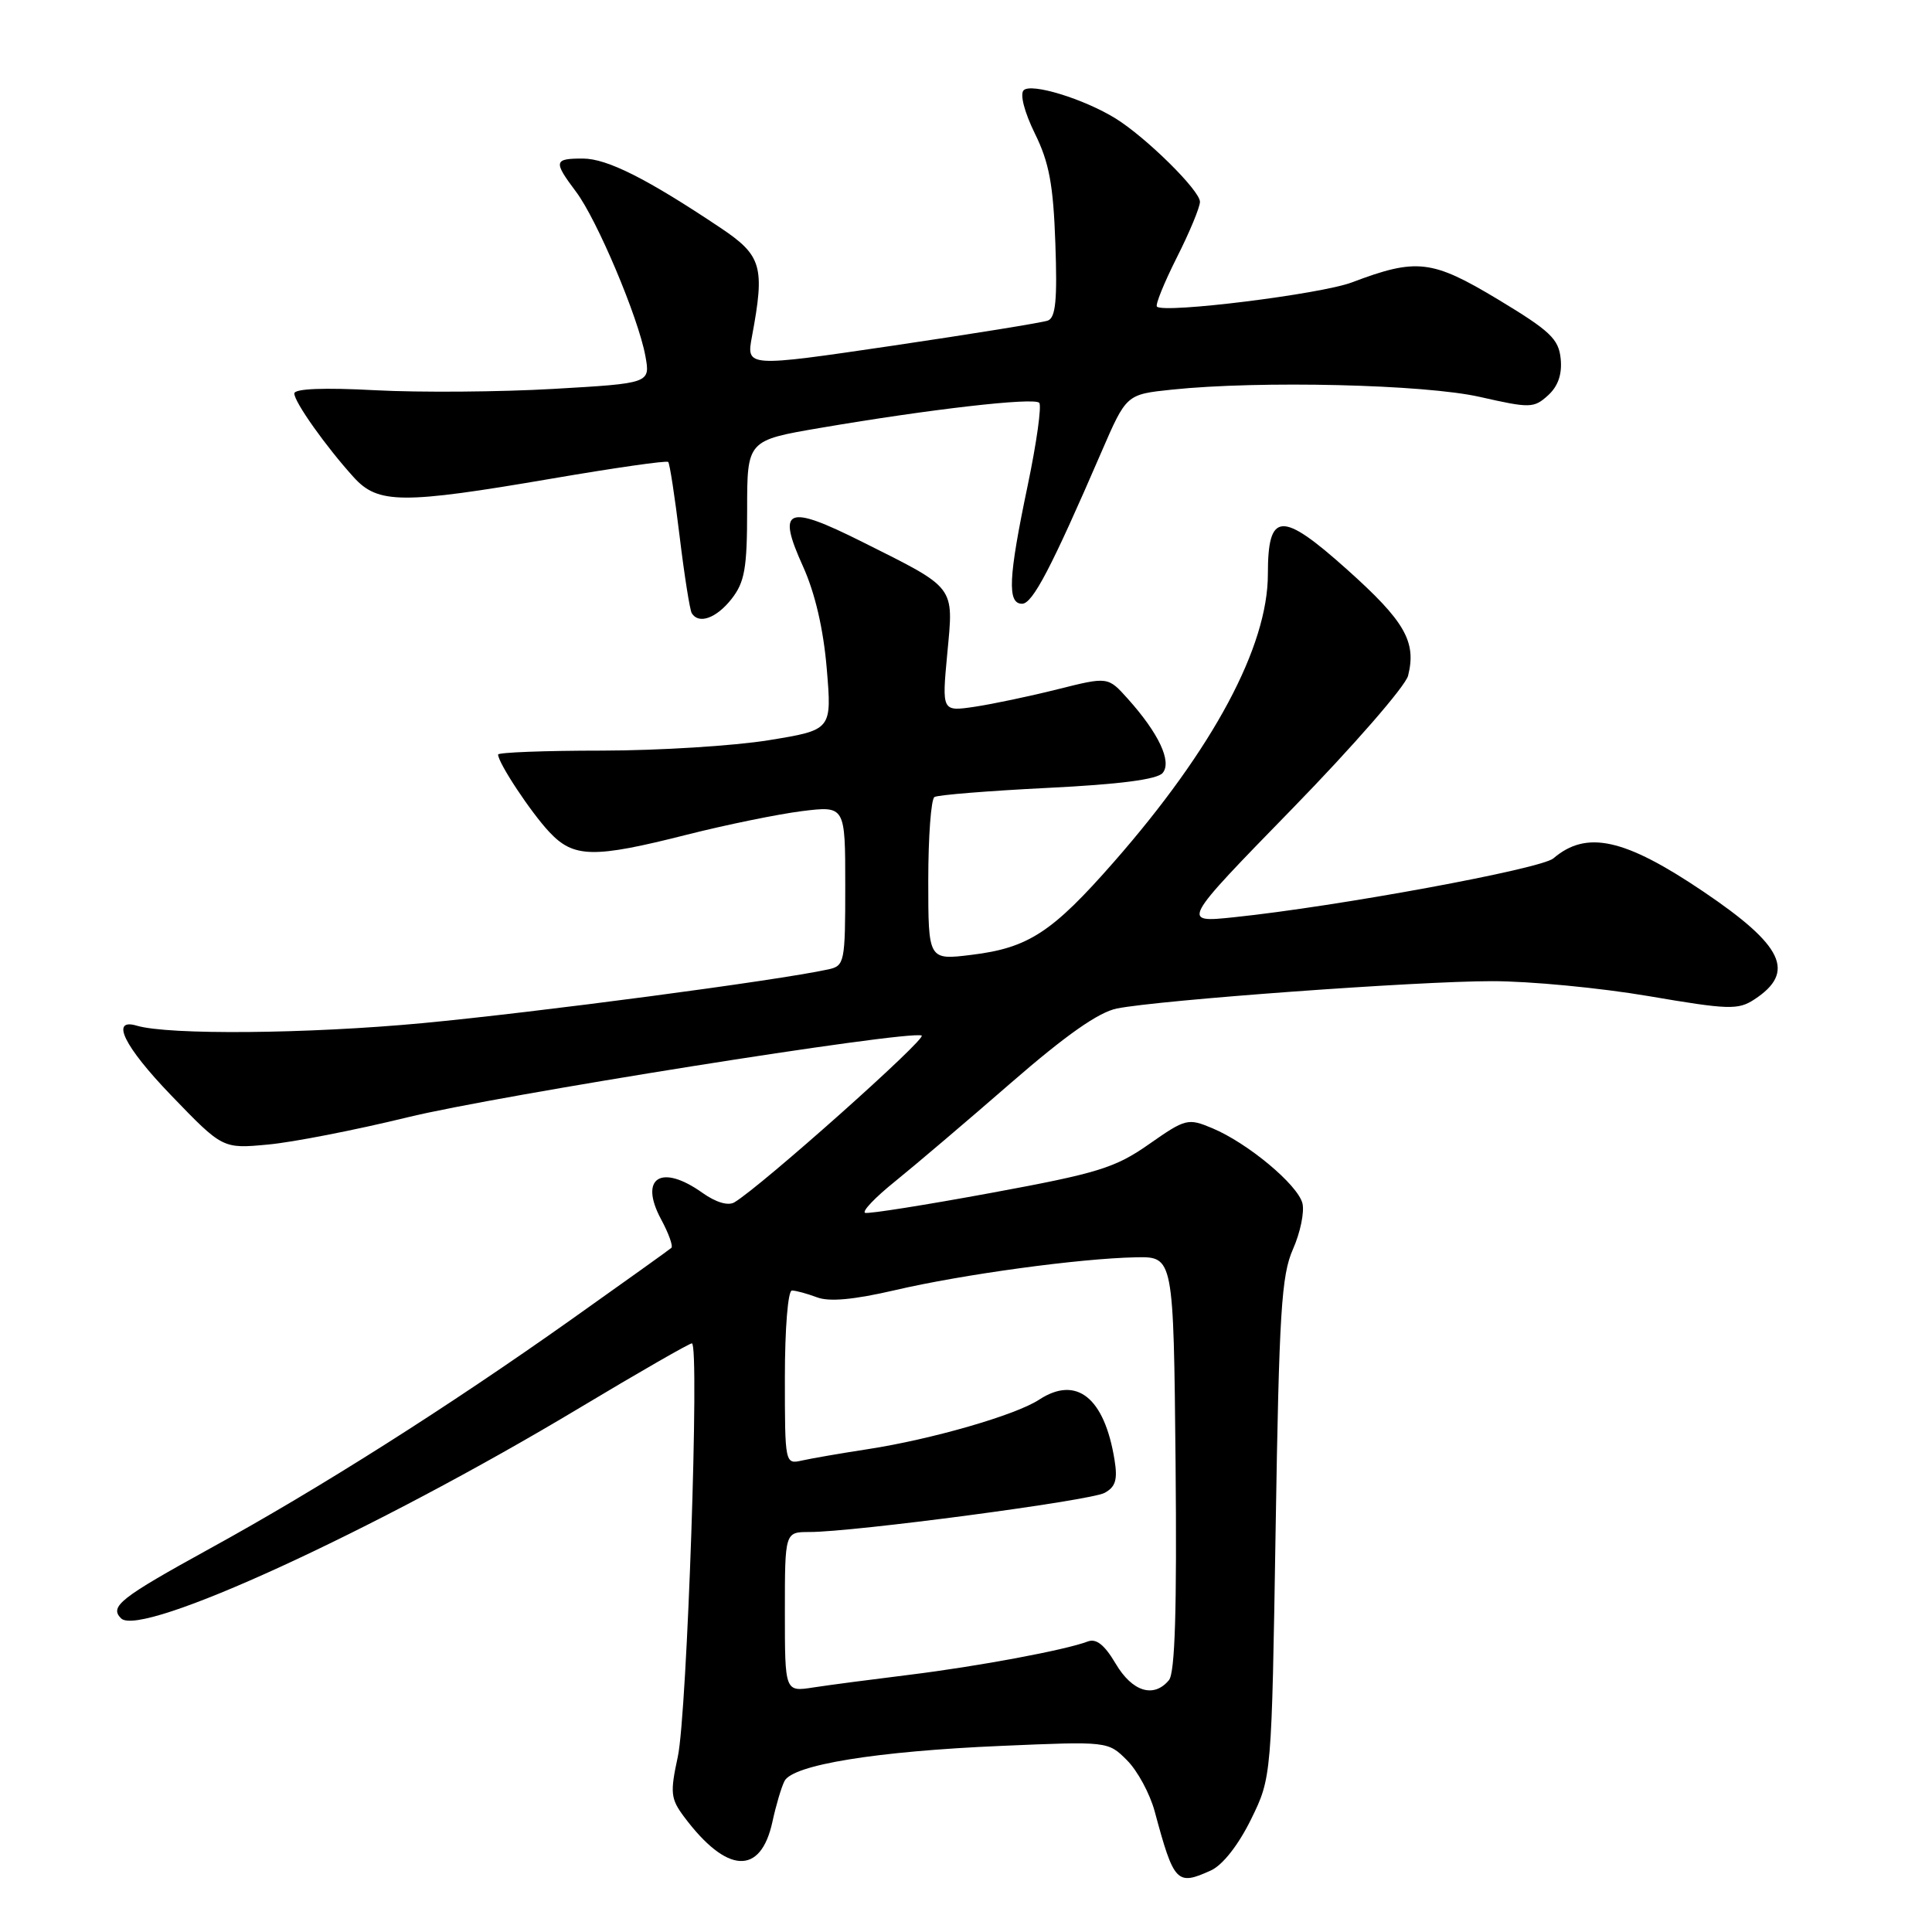 <?xml version="1.0" encoding="UTF-8" standalone="no"?>
<!DOCTYPE svg PUBLIC "-//W3C//DTD SVG 1.1//EN" "http://www.w3.org/Graphics/SVG/1.1/DTD/svg11.dtd" >
<svg xmlns="http://www.w3.org/2000/svg" xmlns:xlink="http://www.w3.org/1999/xlink" version="1.1" viewBox="0 0 256 256">
 <g >
 <path fill="currentColor"
d=" M 160.46 247.84 C 162.01 247.13 164.09 244.48 165.76 241.09 C 168.50 235.50 168.50 235.50 169.03 202.50 C 169.49 173.84 169.79 168.98 171.33 165.51 C 172.30 163.32 172.86 160.59 172.58 159.45 C 171.96 156.98 165.32 151.45 160.63 149.49 C 157.41 148.14 157.09 148.22 152.25 151.61 C 147.77 154.75 145.47 155.46 131.36 158.06 C 122.64 159.67 115.11 160.86 114.64 160.71 C 114.16 160.55 115.96 158.66 118.64 156.51 C 121.31 154.35 128.22 148.48 134.00 143.45 C 141.25 137.15 145.58 134.11 148.00 133.63 C 153.72 132.50 187.77 130.01 197.65 130.01 C 202.68 130.00 212.04 130.90 218.45 131.99 C 229.05 133.80 230.31 133.84 232.46 132.43 C 237.99 128.81 236.33 125.31 225.69 118.13 C 215.26 111.09 210.22 109.98 205.83 113.74 C 204.19 115.14 177.25 120.11 163.50 121.54 C 156.50 122.27 156.50 122.27 171.22 107.17 C 179.32 98.86 186.23 90.92 186.58 89.53 C 187.71 85.03 186.15 82.31 178.50 75.47 C 169.78 67.66 168.00 67.77 168.00 76.08 C 168.00 85.67 160.76 99.20 147.58 114.23 C 139.42 123.54 136.27 125.60 128.75 126.52 C 123.00 127.23 123.00 127.23 123.00 116.67 C 123.00 110.87 123.37 105.89 123.82 105.61 C 124.27 105.33 131.02 104.79 138.82 104.40 C 148.37 103.93 153.35 103.28 154.06 102.42 C 155.31 100.92 153.53 97.15 149.43 92.58 C 146.81 89.66 146.81 89.66 140.15 91.33 C 136.49 92.25 131.54 93.29 129.15 93.65 C 124.80 94.29 124.80 94.29 125.52 86.59 C 126.37 77.55 126.76 78.06 114.23 71.79 C 104.20 66.77 102.90 67.32 106.41 75.07 C 108.00 78.59 109.11 83.36 109.55 88.61 C 110.23 96.72 110.23 96.72 101.87 98.08 C 97.27 98.83 87.31 99.45 79.75 99.46 C 72.19 99.46 66.00 99.70 66.00 99.98 C 66.01 101.10 70.34 107.64 72.79 110.25 C 76.02 113.69 78.63 113.74 91.02 110.60 C 96.24 109.28 103.09 107.88 106.25 107.48 C 112.00 106.77 112.00 106.77 112.00 117.37 C 112.00 127.54 111.91 127.98 109.75 128.45 C 102.93 129.94 71.13 134.14 56.00 135.57 C 40.75 137.00 22.36 137.16 18.13 135.91 C 14.57 134.85 16.44 138.66 22.66 145.12 C 29.50 152.22 29.50 152.22 35.50 151.66 C 38.80 151.36 47.12 149.73 54.00 148.05 C 65.90 145.14 120.06 136.52 122.12 137.21 C 122.98 137.49 100.91 157.16 97.32 159.31 C 96.49 159.81 94.87 159.33 93.08 158.06 C 87.61 154.16 84.64 156.05 87.59 161.55 C 88.59 163.40 89.21 165.11 88.96 165.35 C 88.71 165.58 82.72 169.86 75.66 174.87 C 59.39 186.40 42.31 197.23 27.83 205.18 C 15.95 211.72 14.47 212.87 16.04 214.44 C 18.66 217.06 49.64 202.84 76.78 186.56 C 84.63 181.85 91.34 178.00 91.68 178.00 C 92.72 178.00 91.05 227.10 89.81 232.79 C 88.78 237.55 88.86 238.34 90.64 240.73 C 96.30 248.30 100.79 248.56 102.35 241.40 C 102.81 239.26 103.53 236.82 103.95 236.00 C 105.03 233.85 116.11 232.05 132.66 231.34 C 146.82 230.73 146.82 230.73 149.34 233.25 C 150.73 234.64 152.37 237.68 153.00 240.01 C 155.56 249.51 155.93 249.90 160.46 247.84 Z  M 96.93 79.37 C 98.68 77.13 99.00 75.32 99.00 67.54 C 99.00 58.35 99.00 58.35 108.75 56.69 C 123.21 54.22 136.98 52.64 137.70 53.37 C 138.05 53.72 137.36 58.66 136.17 64.35 C 133.61 76.56 133.45 80.00 135.43 80.00 C 136.82 80.00 139.28 75.31 145.95 59.88 C 149.25 52.26 149.25 52.26 155.27 51.63 C 166.89 50.41 188.81 50.93 196.12 52.60 C 202.74 54.10 203.24 54.09 205.11 52.40 C 206.45 51.19 207.00 49.60 206.80 47.55 C 206.54 44.91 205.41 43.85 198.50 39.68 C 189.74 34.41 187.72 34.17 179.13 37.42 C 175.01 38.98 154.23 41.56 153.30 40.63 C 153.06 40.40 154.25 37.47 155.93 34.13 C 157.62 30.79 159.00 27.46 159.00 26.74 C 159.00 25.24 151.86 18.20 147.81 15.69 C 143.61 13.10 136.64 10.96 135.64 11.96 C 135.12 12.48 135.74 14.86 137.12 17.68 C 139.02 21.52 139.57 24.48 139.84 32.25 C 140.11 39.74 139.88 42.10 138.84 42.48 C 138.10 42.75 128.81 44.25 118.19 45.82 C 98.88 48.66 98.88 48.66 99.64 44.58 C 101.37 35.33 100.95 33.86 95.50 30.21 C 85.74 23.68 80.46 21.02 77.25 21.01 C 73.38 21.00 73.30 21.38 76.33 25.41 C 79.10 29.09 84.56 42.01 85.51 47.14 C 86.18 50.79 86.18 50.79 73.34 51.53 C 66.28 51.94 55.66 52.02 49.75 51.71 C 42.89 51.34 39.00 51.50 39.00 52.14 C 39.00 53.27 43.18 59.17 46.88 63.25 C 50.09 66.79 53.30 66.81 73.10 63.42 C 81.39 62.00 88.34 61.00 88.54 61.21 C 88.74 61.41 89.42 65.83 90.05 71.04 C 90.68 76.24 91.41 80.84 91.66 81.25 C 92.58 82.76 94.91 81.93 96.93 79.37 Z  M 104.00 213.59 C 104.00 203.00 104.00 203.00 107.25 203.00 C 113.11 203.00 144.42 198.85 146.35 197.82 C 147.82 197.03 148.11 196.07 147.68 193.43 C 146.34 185.17 142.64 182.22 137.68 185.47 C 134.58 187.51 123.41 190.73 115.00 192.02 C 111.42 192.57 107.49 193.25 106.25 193.53 C 104.02 194.03 104.00 193.95 104.00 182.52 C 104.00 176.04 104.41 171.00 104.93 171.00 C 105.45 171.00 106.94 171.41 108.25 171.90 C 109.87 172.52 113.13 172.22 118.56 170.96 C 127.55 168.86 143.04 166.75 150.50 166.60 C 155.50 166.50 155.50 166.50 155.77 193.88 C 155.95 213.24 155.70 221.66 154.89 222.63 C 152.88 225.05 150.03 224.17 147.83 220.44 C 146.35 217.94 145.26 217.07 144.12 217.51 C 141.19 218.63 129.66 220.79 120.50 221.92 C 115.55 222.53 109.81 223.28 107.75 223.60 C 104.00 224.18 104.00 224.18 104.00 213.59 Z "/>
</g>
</svg>
